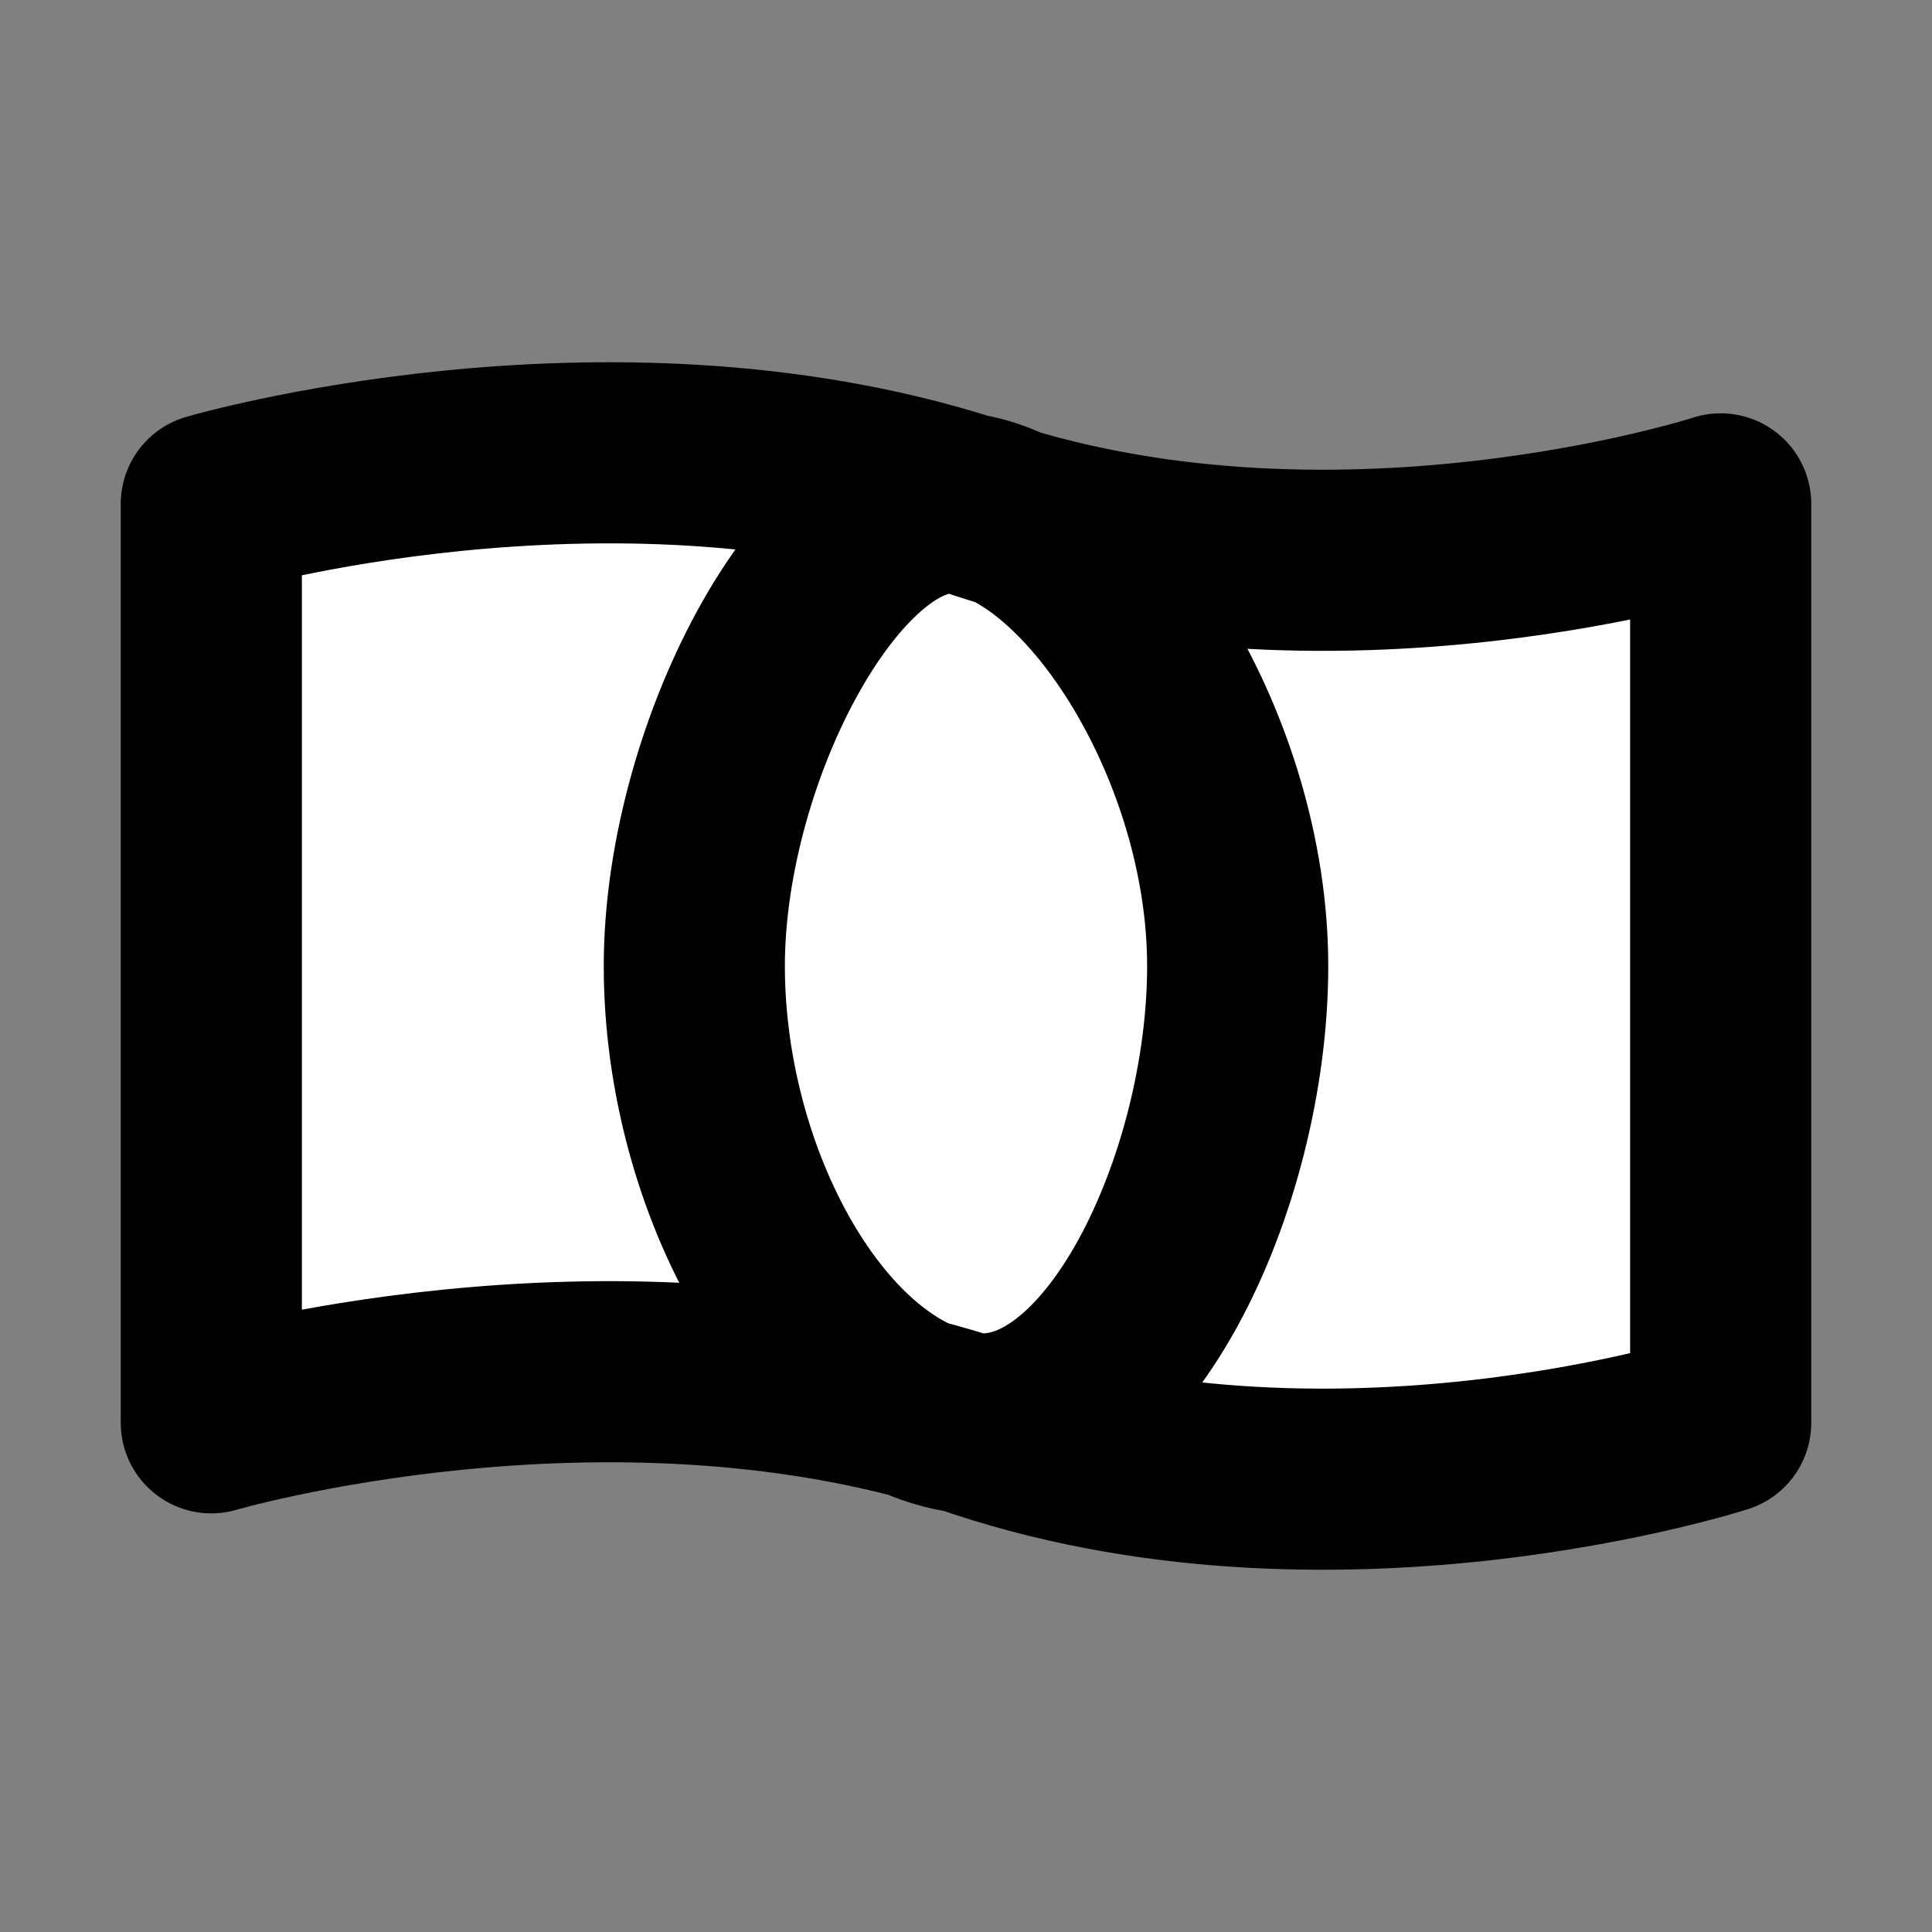 <svg width="32" height="32" viewBox="0 0 16 16" fill="white" xmlns="http://www.w3.org/2000/svg">
<rect x="0" y="0" width="16" height="16" fill="#808080" stroke="none"/>
<path d="M8 4.173C11 5.224 14.25 4.173 14.25 4.173V11.783C14.25 11.783 11 12.834 8 11.783M8 4.173C5 3.221 1.75 4.173 1.75 4.173V11.783C1.75 11.783 5 10.831 8 11.783M8 4.173C6.922 4.002 5.75 6.205 5.75 8C5.75 9.795 6.766 11.613 8 11.783M8 4.173C9.078 4.344 10.25 6.205 10.25 8C10.25 9.795 9.234 11.953 8 11.783" stroke="black" stroke-width="1.5" stroke-linecap="round" stroke-linejoin="round"/>
</svg>
